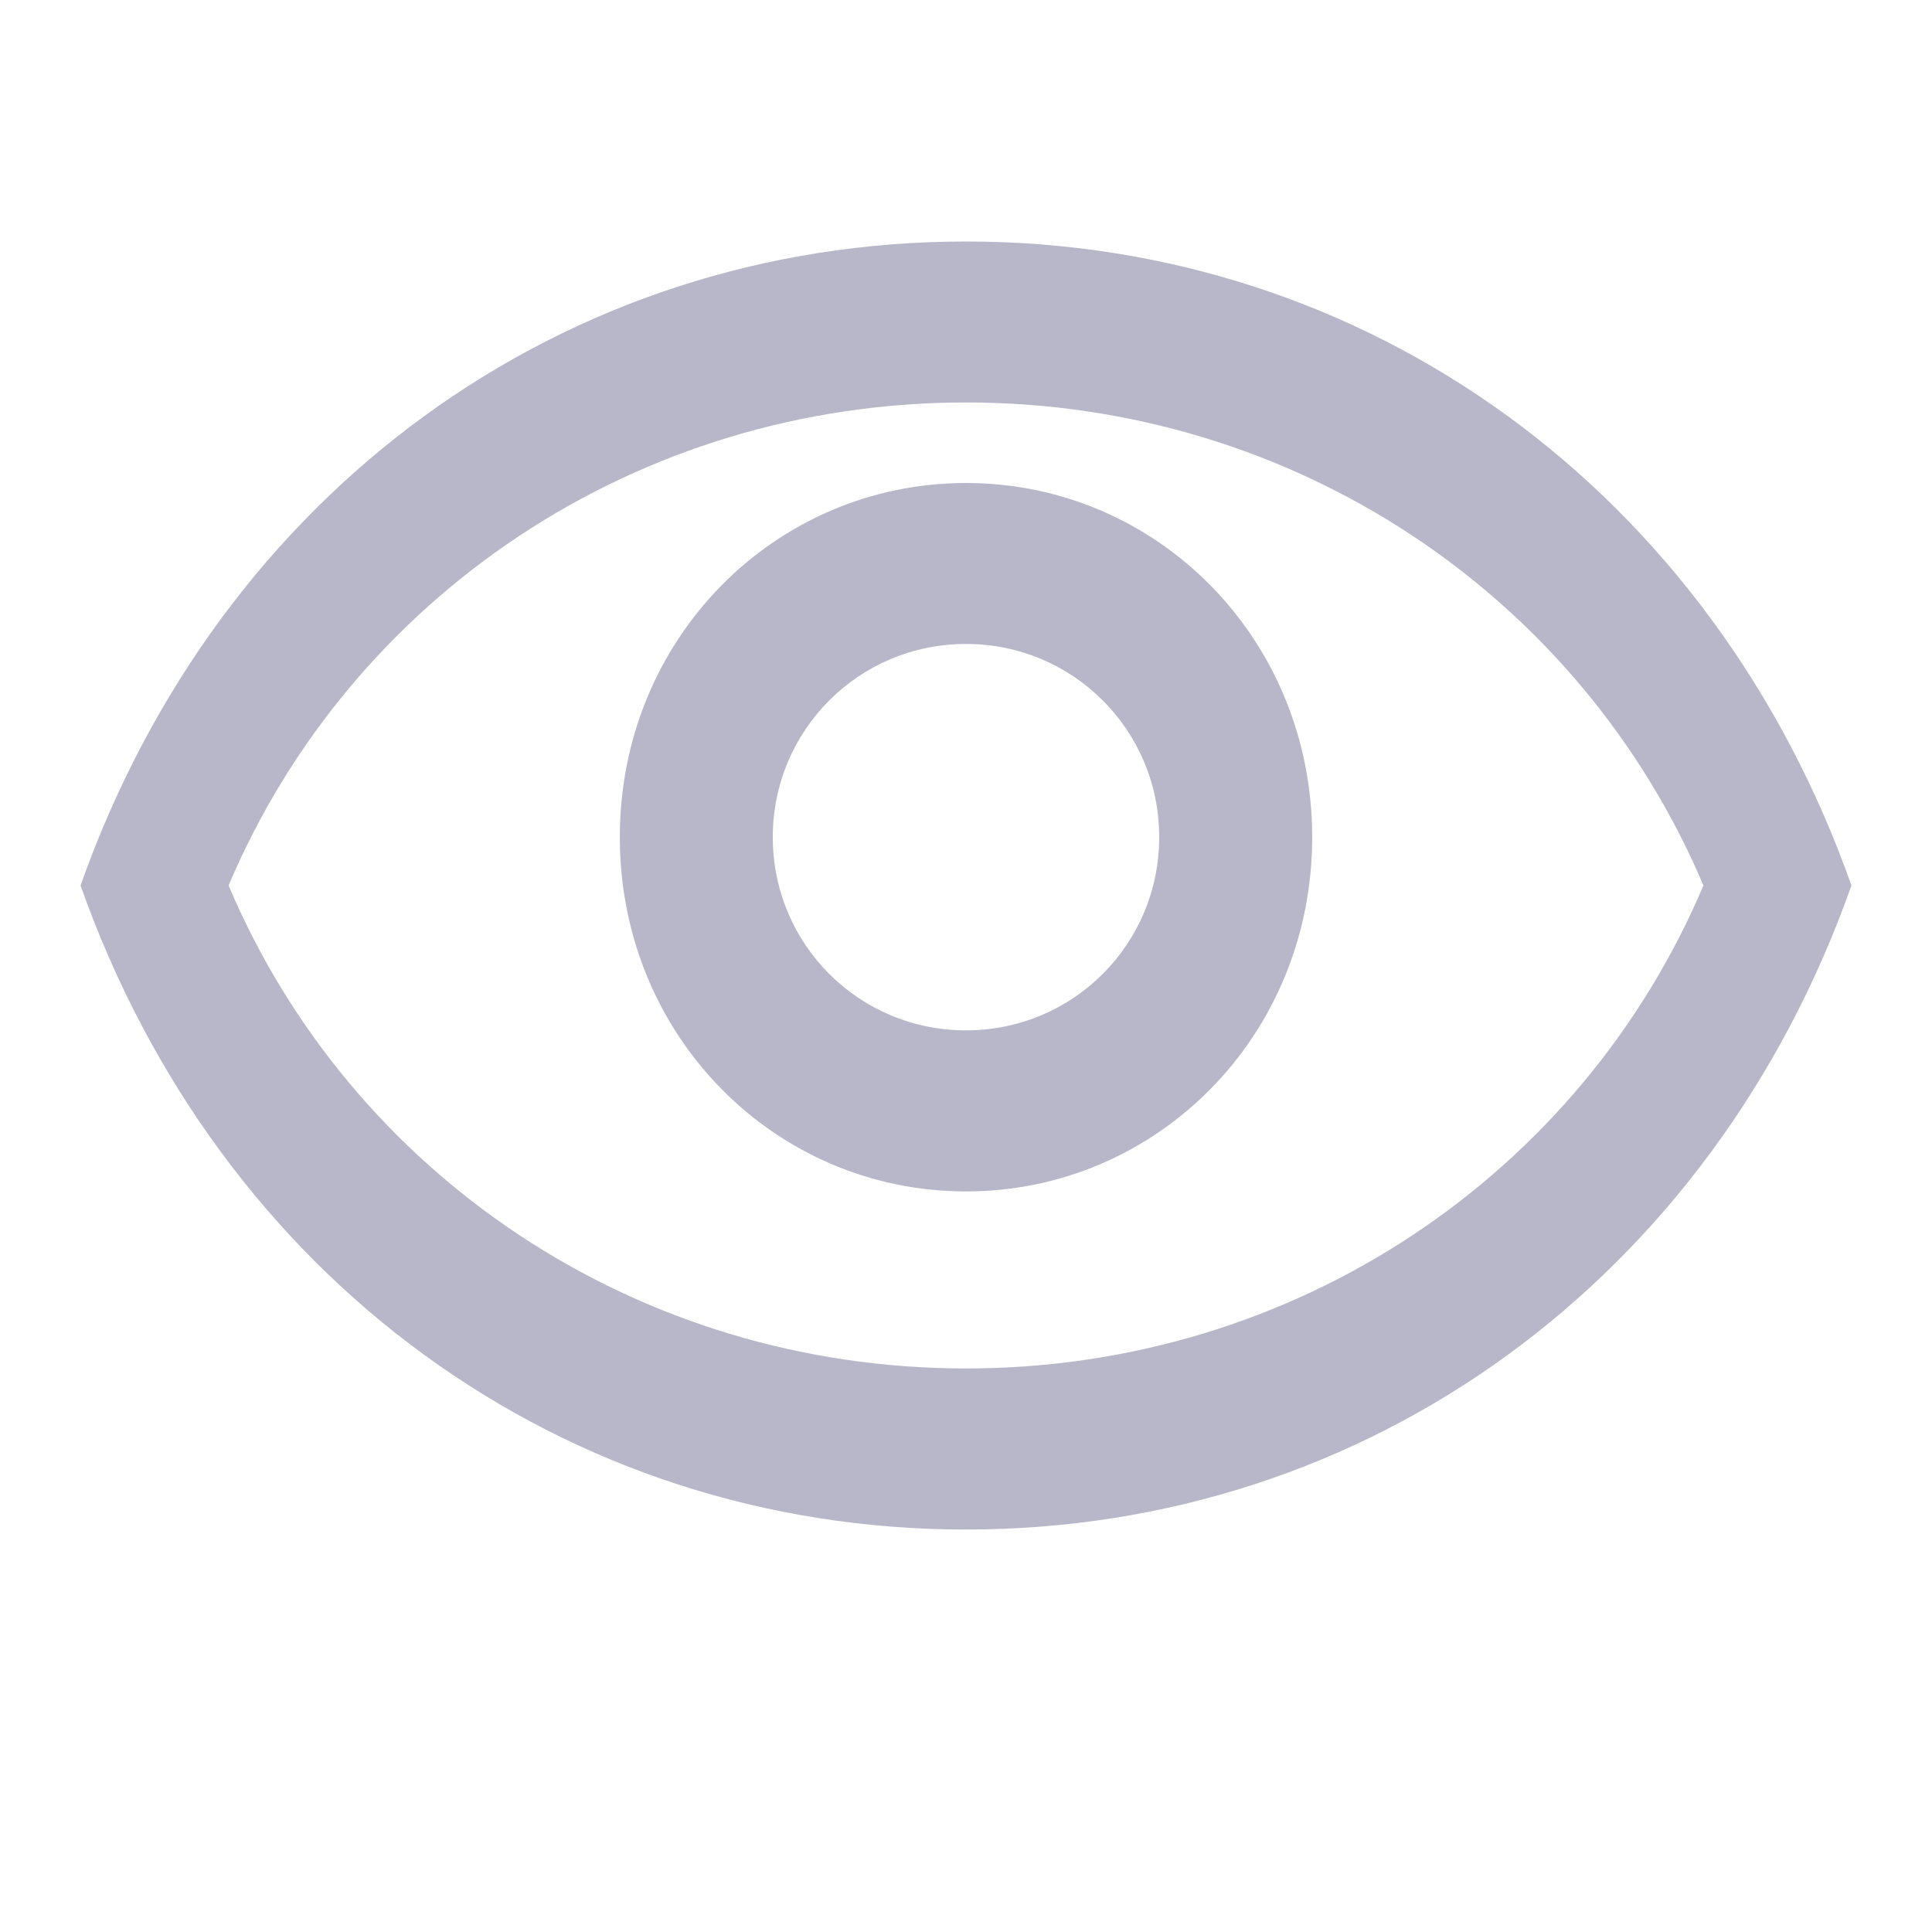<svg width="16" height="16" viewBox="0 0 16 16" fill="none" xmlns="http://www.w3.org/2000/svg">
    <path d="M8 3.333C10.727 3.333 13.093 4.94 14.107 7.333C13.093 9.727 10.727 11.333 8 11.333C5.273 11.333 2.907 9.727 1.893 7.333C2.907 4.94 5.273 3.333 8 3.333ZM8 2C4.667 2 1.82 4.073 0.667 7.333C1.82 10.593 4.667 12.667 8 12.667C11.333 12.667 14.18 10.593 15.333 7.333C14.18 4.073 11.333 2 8 2ZM8 5.333C8.887 5.333 9.6 6.047 9.6 6.933C9.6 7.82 8.887 8.533 8 8.533C7.113 8.533 6.4 7.82 6.4 6.933C6.4 6.047 7.113 5.333 8 5.333ZM8 4C6.42 4 5.133 5.287 5.133 6.933C5.133 8.58 6.42 9.867 8 9.867C9.58 9.867 10.867 8.58 10.867 6.933C10.867 5.287 9.58 4 8 4Z" fill="#B7B7C9"/>
</svg> 